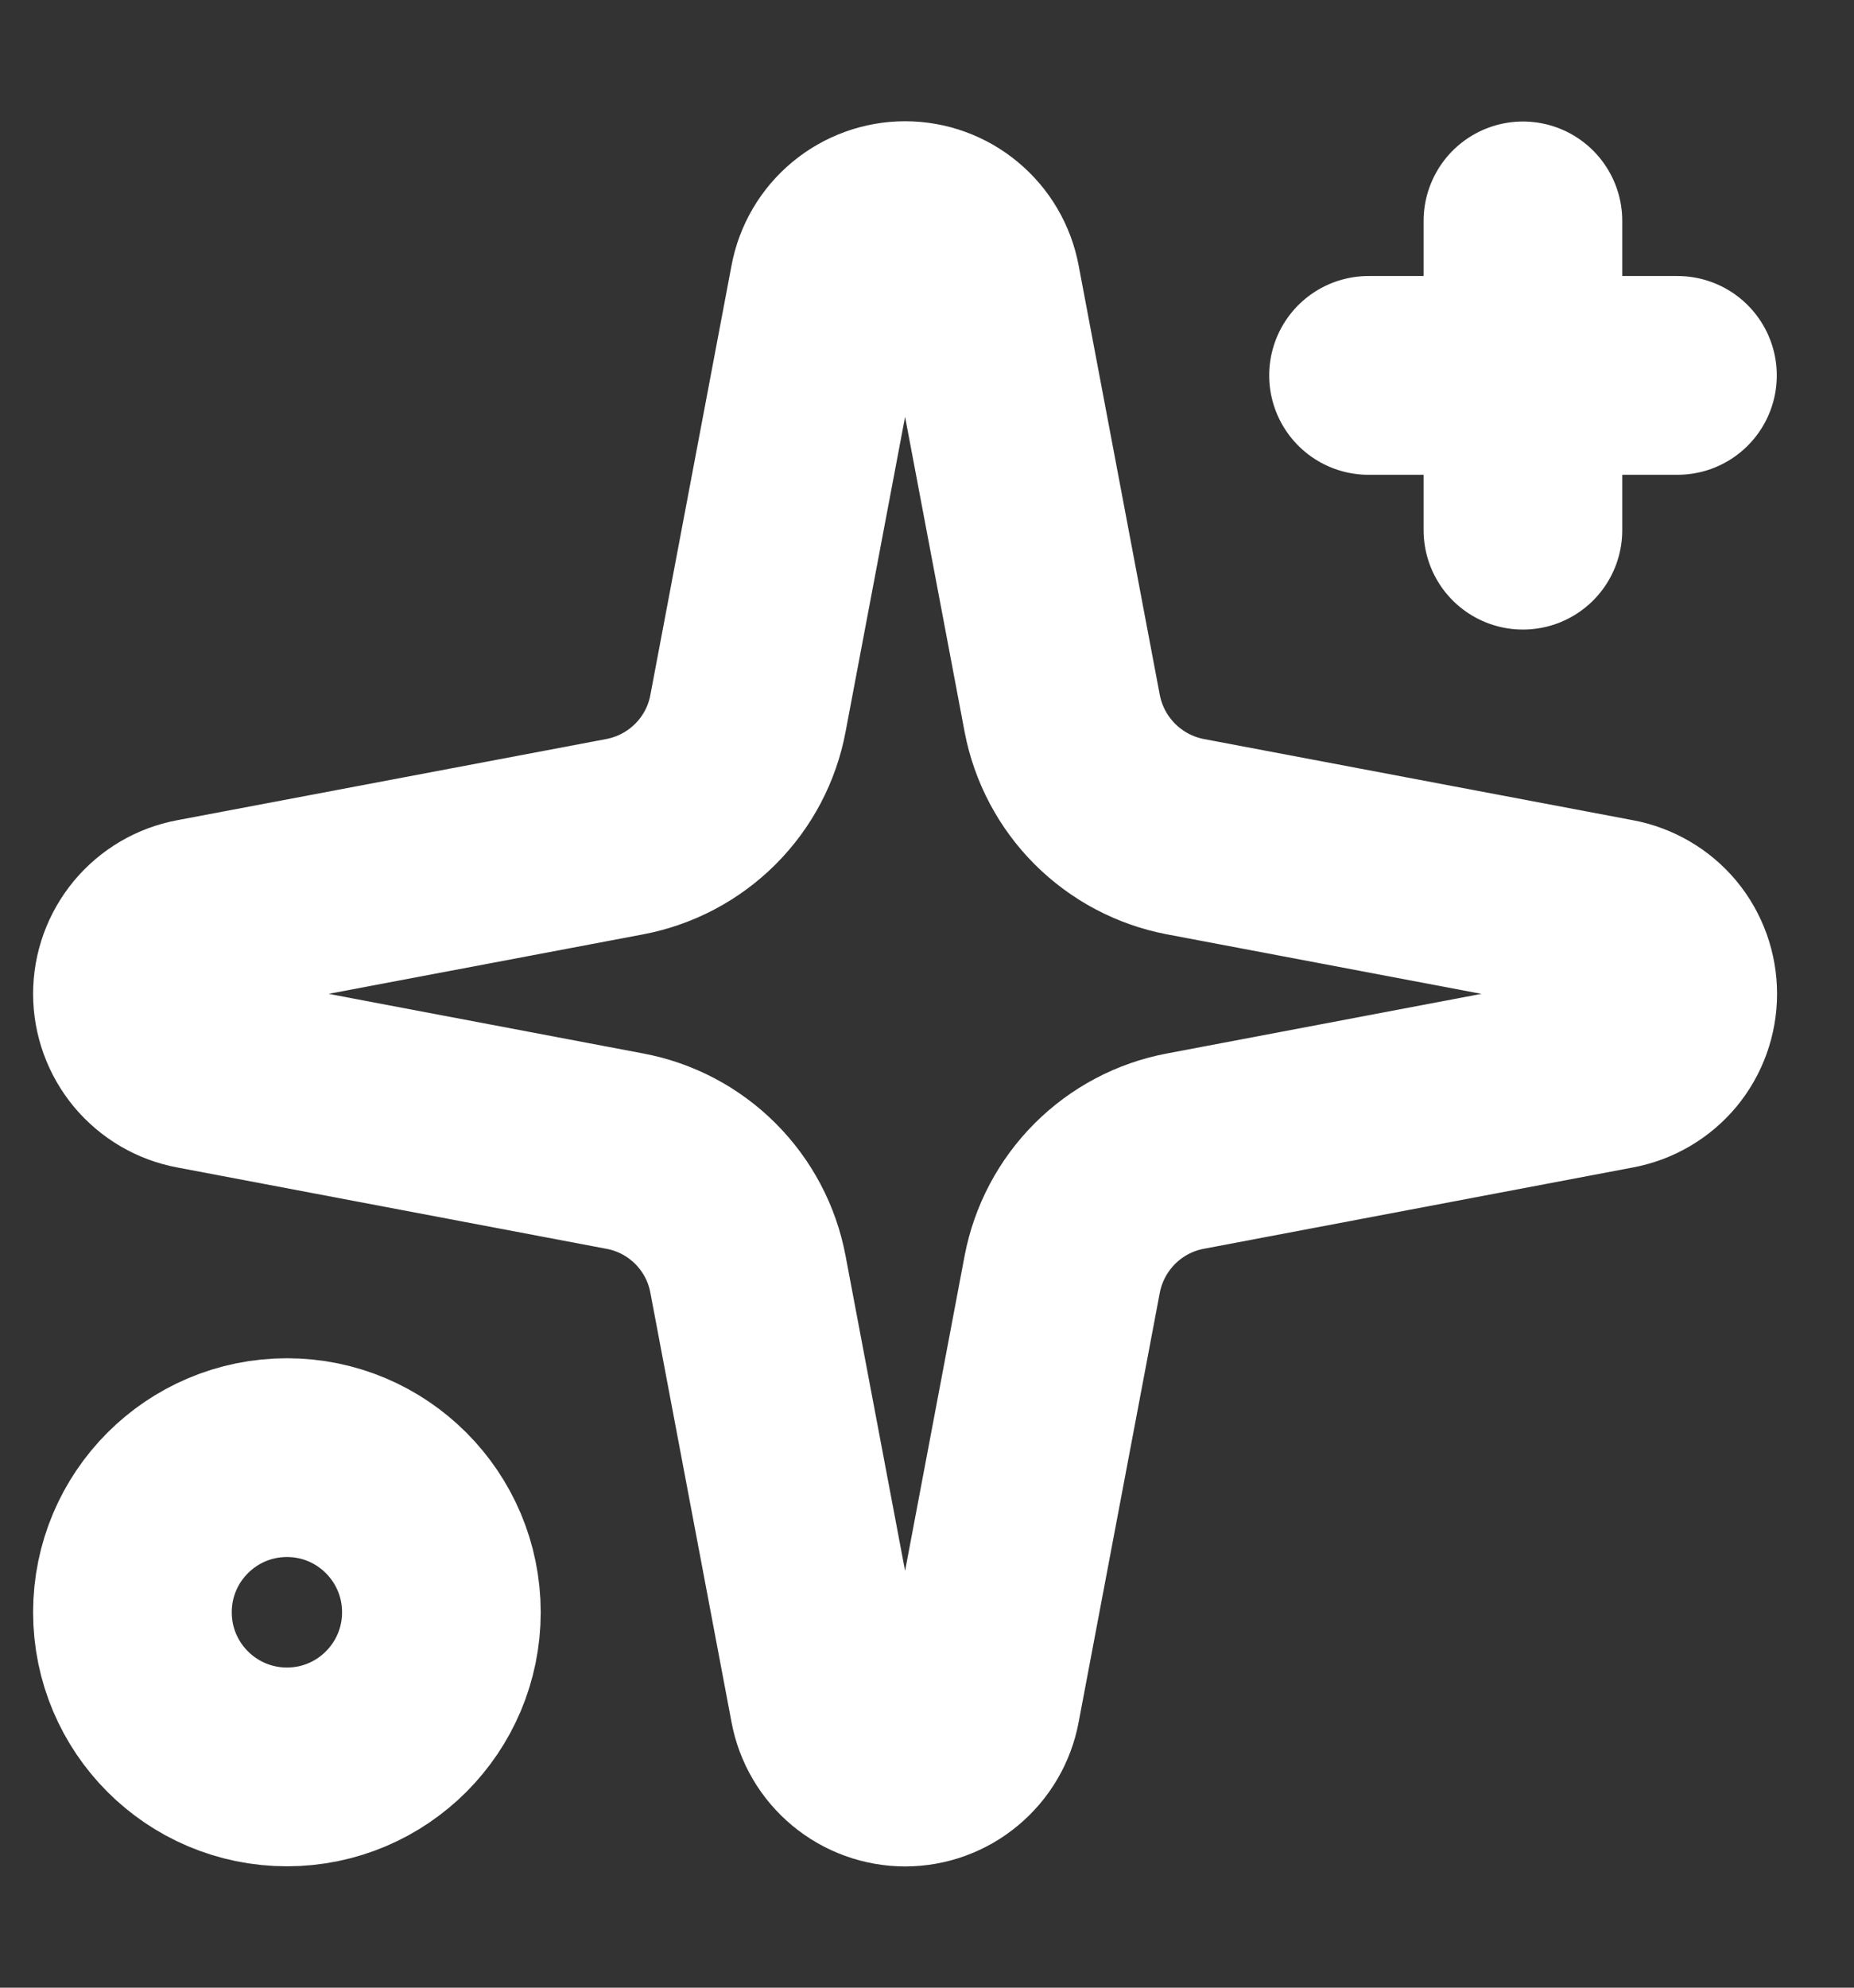 <svg width="14" height="15" viewBox="0 0 14 15" fill="none" xmlns="http://www.w3.org/2000/svg">
<rect x="0" y="0" width="14" height="15" fill="#333333" stroke="none"/>
<g clip-path="url(#clip0_892_3312)">
<path d="M11.5 1.667V4.001M12.667 2.833H10.334M6.261 2.142C6.286 2.008 6.357 1.887 6.462 1.8C6.567 1.713 6.699 1.665 6.835 1.665C6.971 1.665 7.103 1.713 7.207 1.8C7.312 1.887 7.383 2.008 7.408 2.142L8.021 5.384C8.065 5.614 8.177 5.826 8.343 5.992C8.509 6.158 8.721 6.27 8.951 6.314L12.193 6.927C12.327 6.952 12.448 7.023 12.535 7.127C12.622 7.232 12.669 7.364 12.669 7.5C12.669 7.636 12.622 7.768 12.535 7.873C12.448 7.977 12.327 8.048 12.193 8.073L8.951 8.687C8.721 8.73 8.509 8.842 8.343 9.008C8.177 9.174 8.065 9.386 8.021 9.616L7.408 12.858C7.383 12.992 7.312 13.113 7.207 13.2C7.103 13.287 6.971 13.335 6.835 13.335C6.699 13.335 6.567 13.287 6.462 13.2C6.357 13.113 6.286 12.992 6.261 12.858L5.648 9.616C5.605 9.386 5.493 9.174 5.327 9.008C5.161 8.842 4.949 8.73 4.718 8.687L1.476 8.073C1.342 8.048 1.222 7.977 1.135 7.873C1.048 7.768 1 7.636 1 7.5C1 7.364 1.048 7.232 1.135 7.127C1.222 7.023 1.342 6.952 1.476 6.927L4.718 6.314C4.949 6.27 5.161 6.158 5.327 5.992C5.493 5.826 5.605 5.614 5.648 5.384L6.261 2.142ZM3.333 12.167C3.333 12.811 2.811 13.334 2.167 13.334C1.522 13.334 1 12.811 1 12.167C1 11.523 1.522 11 2.167 11C2.811 11 3.333 11.523 3.333 12.167Z" stroke="#FFF" stroke-width="1.5" stroke-linecap="round" stroke-linejoin="round"/>
</g>
<defs>
<clipPath id="clip0_892_3312">
<rect width="13.669" height="13.669" fill="none" transform="translate(0 0.665)"/>
</clipPath>
</defs>
</svg>
